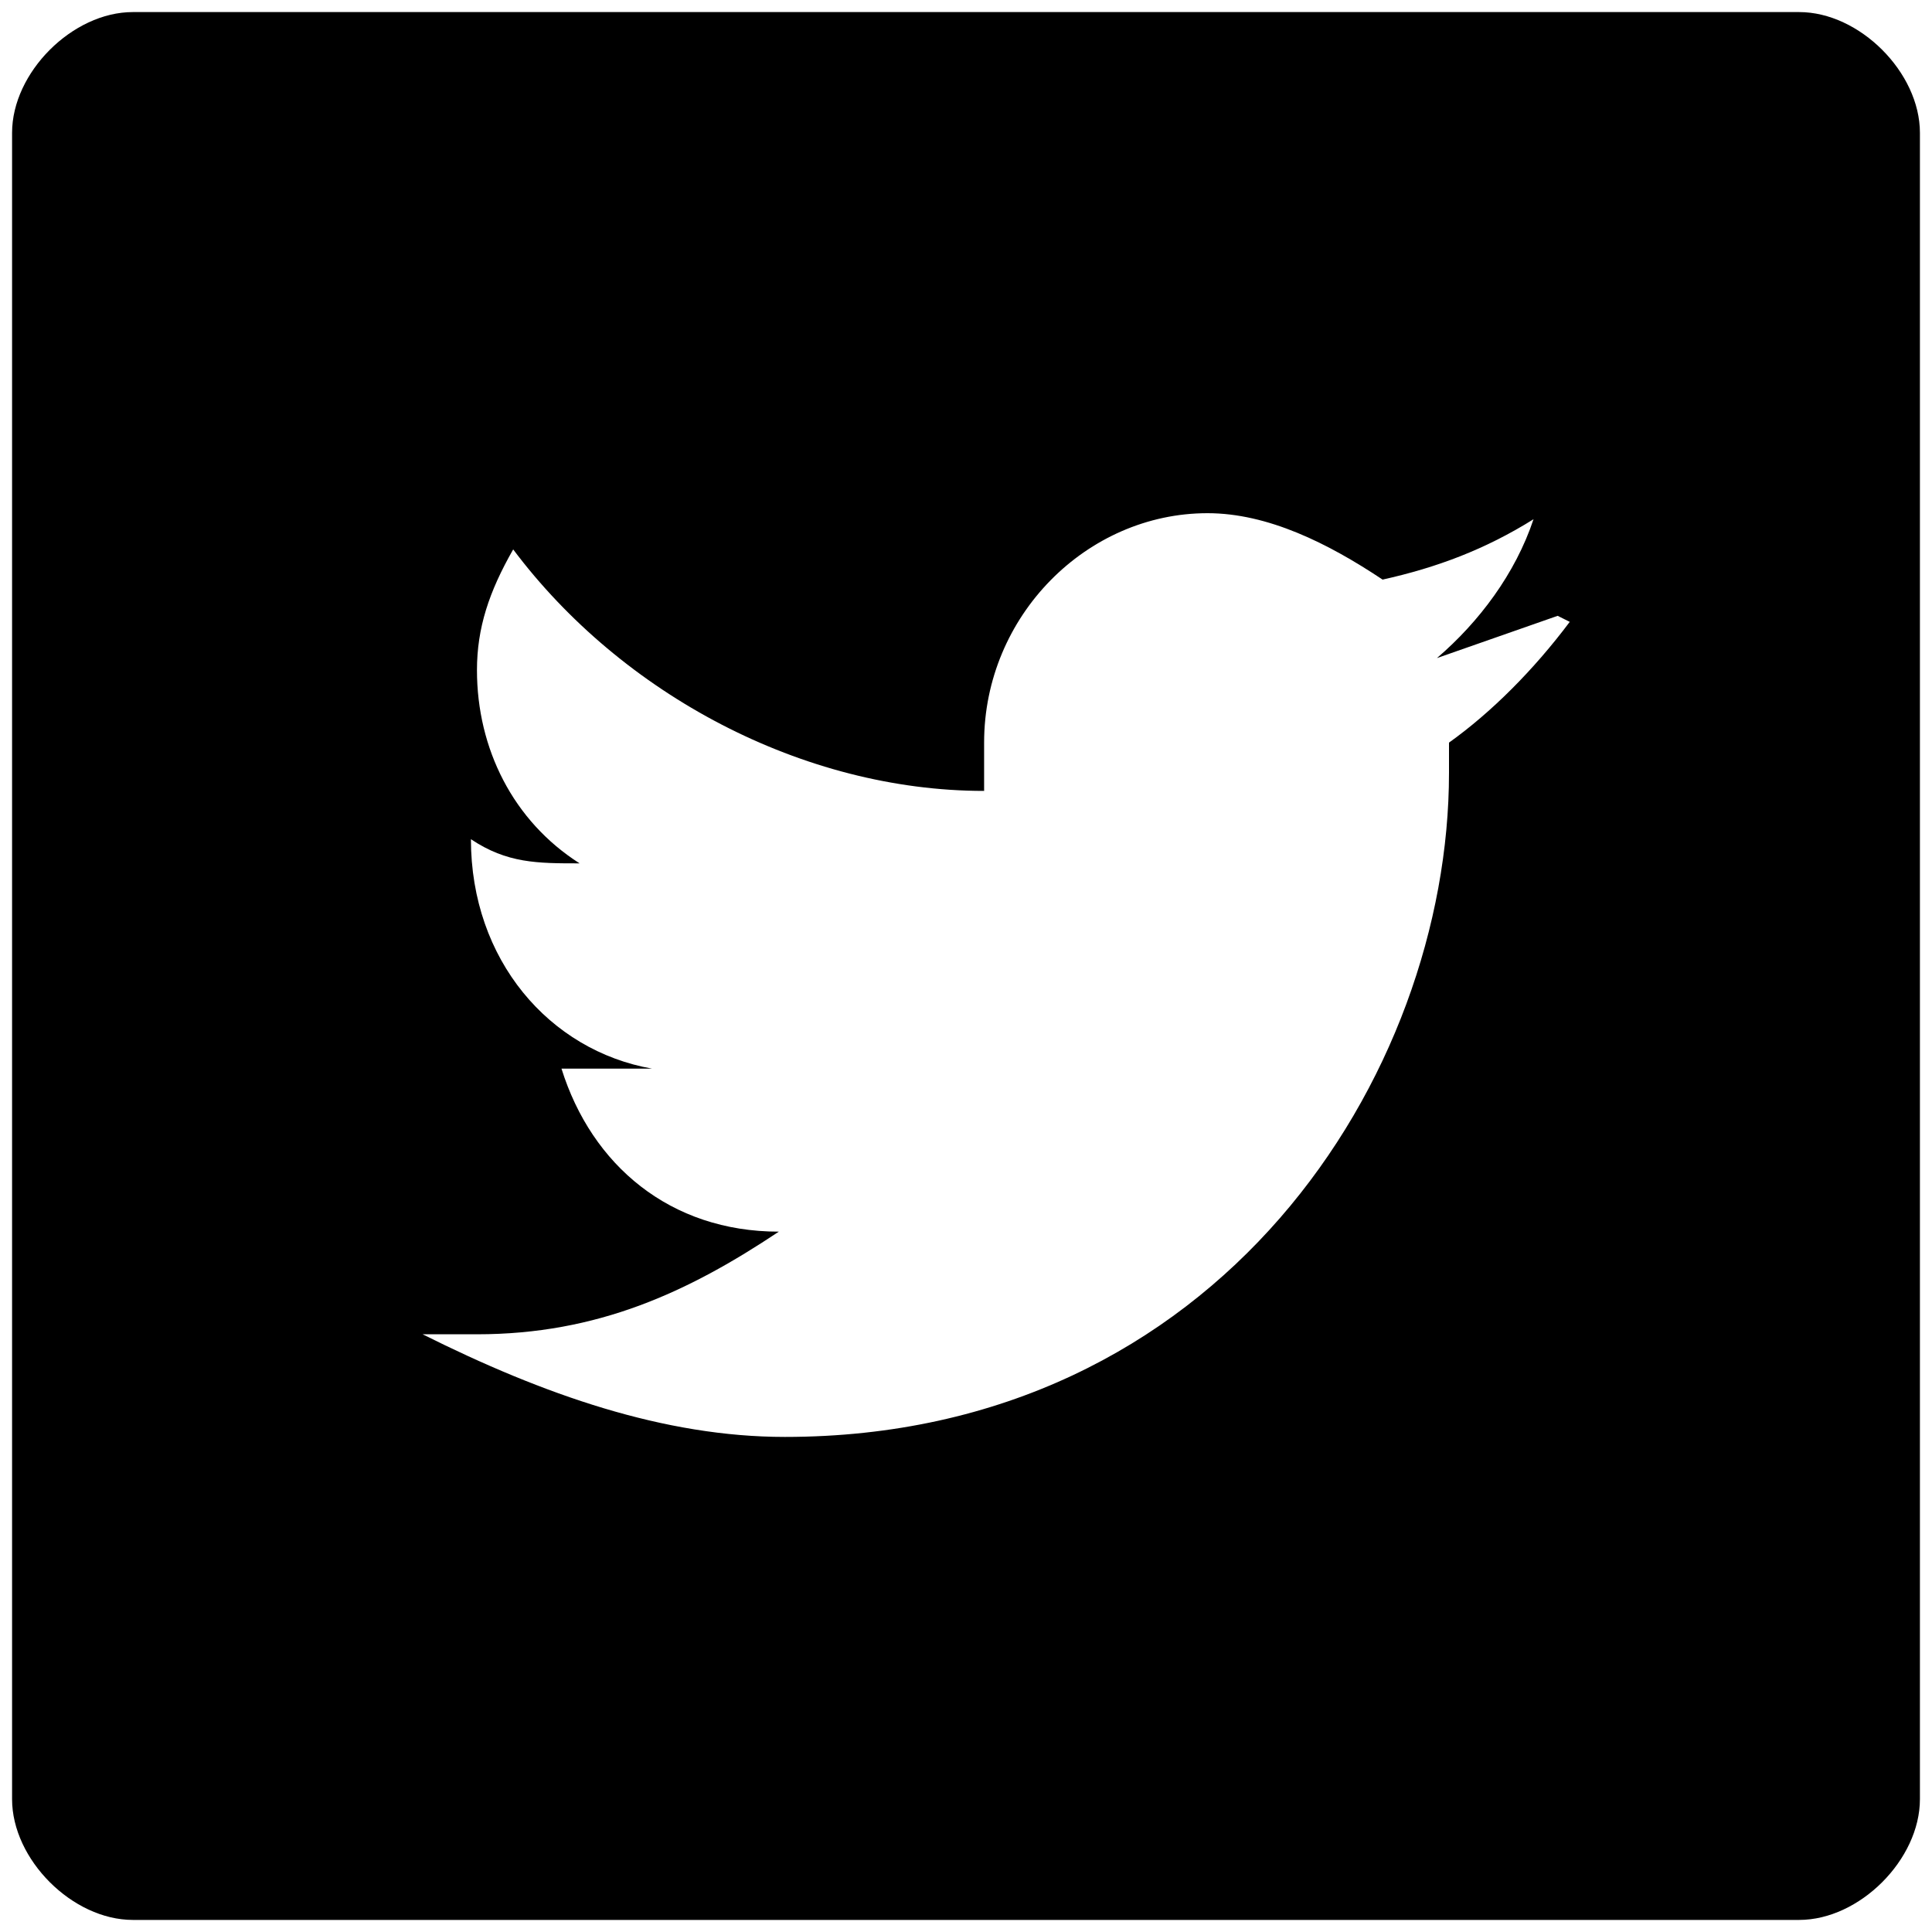 <svg xmlns="http://www.w3.org/2000/svg" width="32" height="32">
  <path fill-rule="evenodd" d="M29.8 31.8H2.2c-1 0-2-1-2-2V2.2c0-1 1-2 2-2h27.6c1 0 2 1 2 2v27.6c0 1-1 2-2 2zm-4-21.6l-2 .7c.7-.6 1.3-1.4 1.6-2.3-.8.5-1.6.8-2.5 1C22 9 21 8.5 20 8.5c-2 0-3.7 1.7-3.7 3.8v.8c-3 0-6-1.6-7.8-4-.4.7-.6 1.3-.6 2 0 1.3.6 2.5 1.7 3.2-.7 0-1.2 0-1.8-.4 0 2 1.3 3.5 3 3.8H9.3c.5 1.6 1.8 2.7 3.6 2.7-1.5 1-3 1.7-5 1.7H7c2 1 4 1.7 6 1.7 7.2 0 11-6 11-11v-.5c.7-.5 1.4-1.2 2-2z"/>
</svg>
